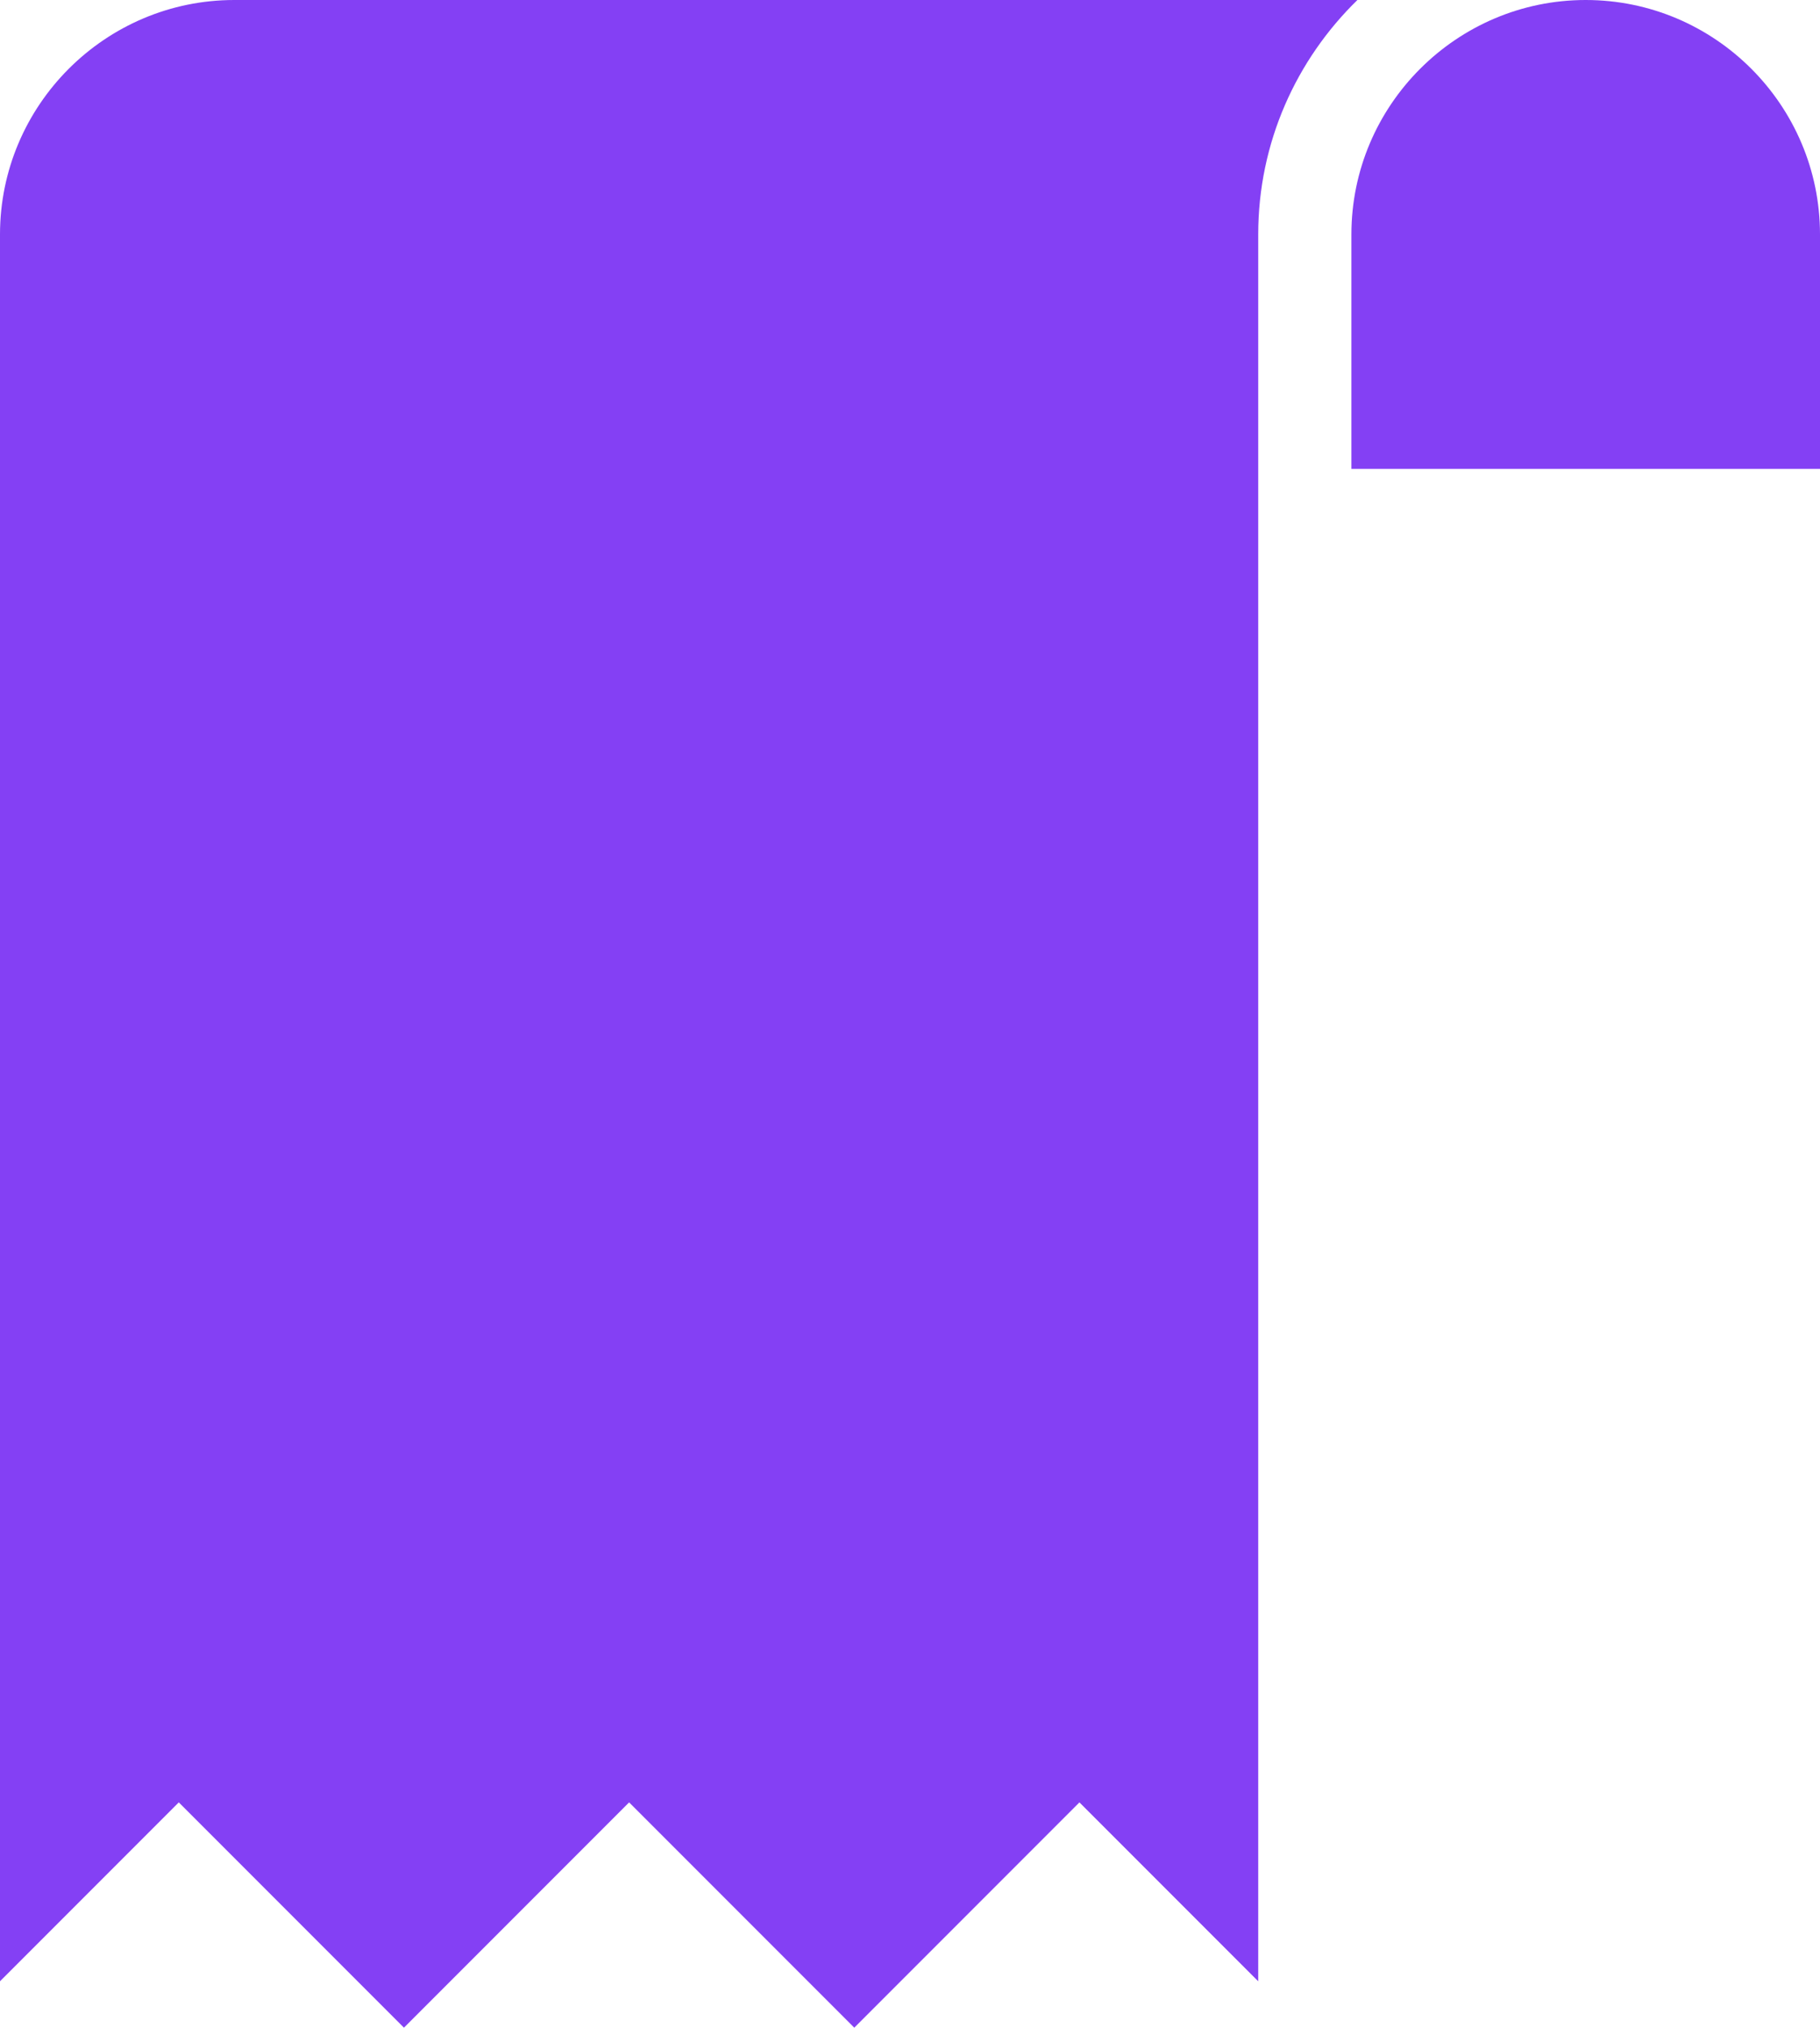 <?xml version="1.0" encoding="utf-8"?>
<!-- Generator: Adobe Illustrator 26.5.0, SVG Export Plug-In . SVG Version: 6.00 Build 0)  -->
<svg version="1.1" id="Layer_1" xmlns="http://www.w3.org/2000/svg" xmlns:xlink="http://www.w3.org/1999/xlink" x="0px" y="0px"
	 viewBox="0 0 816.4 909.1" style="enable-background:new 0 0 816.4 909.1;" xml:space="preserve">
<style type="text/css">
	.st0{fill:#8440F4;}
</style>
<g>
	<path class="st0" d="M105.1,0C47.2,0,0,47.2,0,105.1v783.1l80.2-80.2l101,101l101-101l101,101l101-101l80.2,80.2l0-636.3V105.1
		c0-41.2,17.1-78.4,44.5-105.1L105.1,0z"/>
	<path class="st0" d="M711.3,0c-57.9,0-105.1,47.2-105.1,105.1v105.1l210.2,0V105.1C816.4,47.2,769.3,0,711.3,0L711.3,0z"/>
</g>
</svg>

